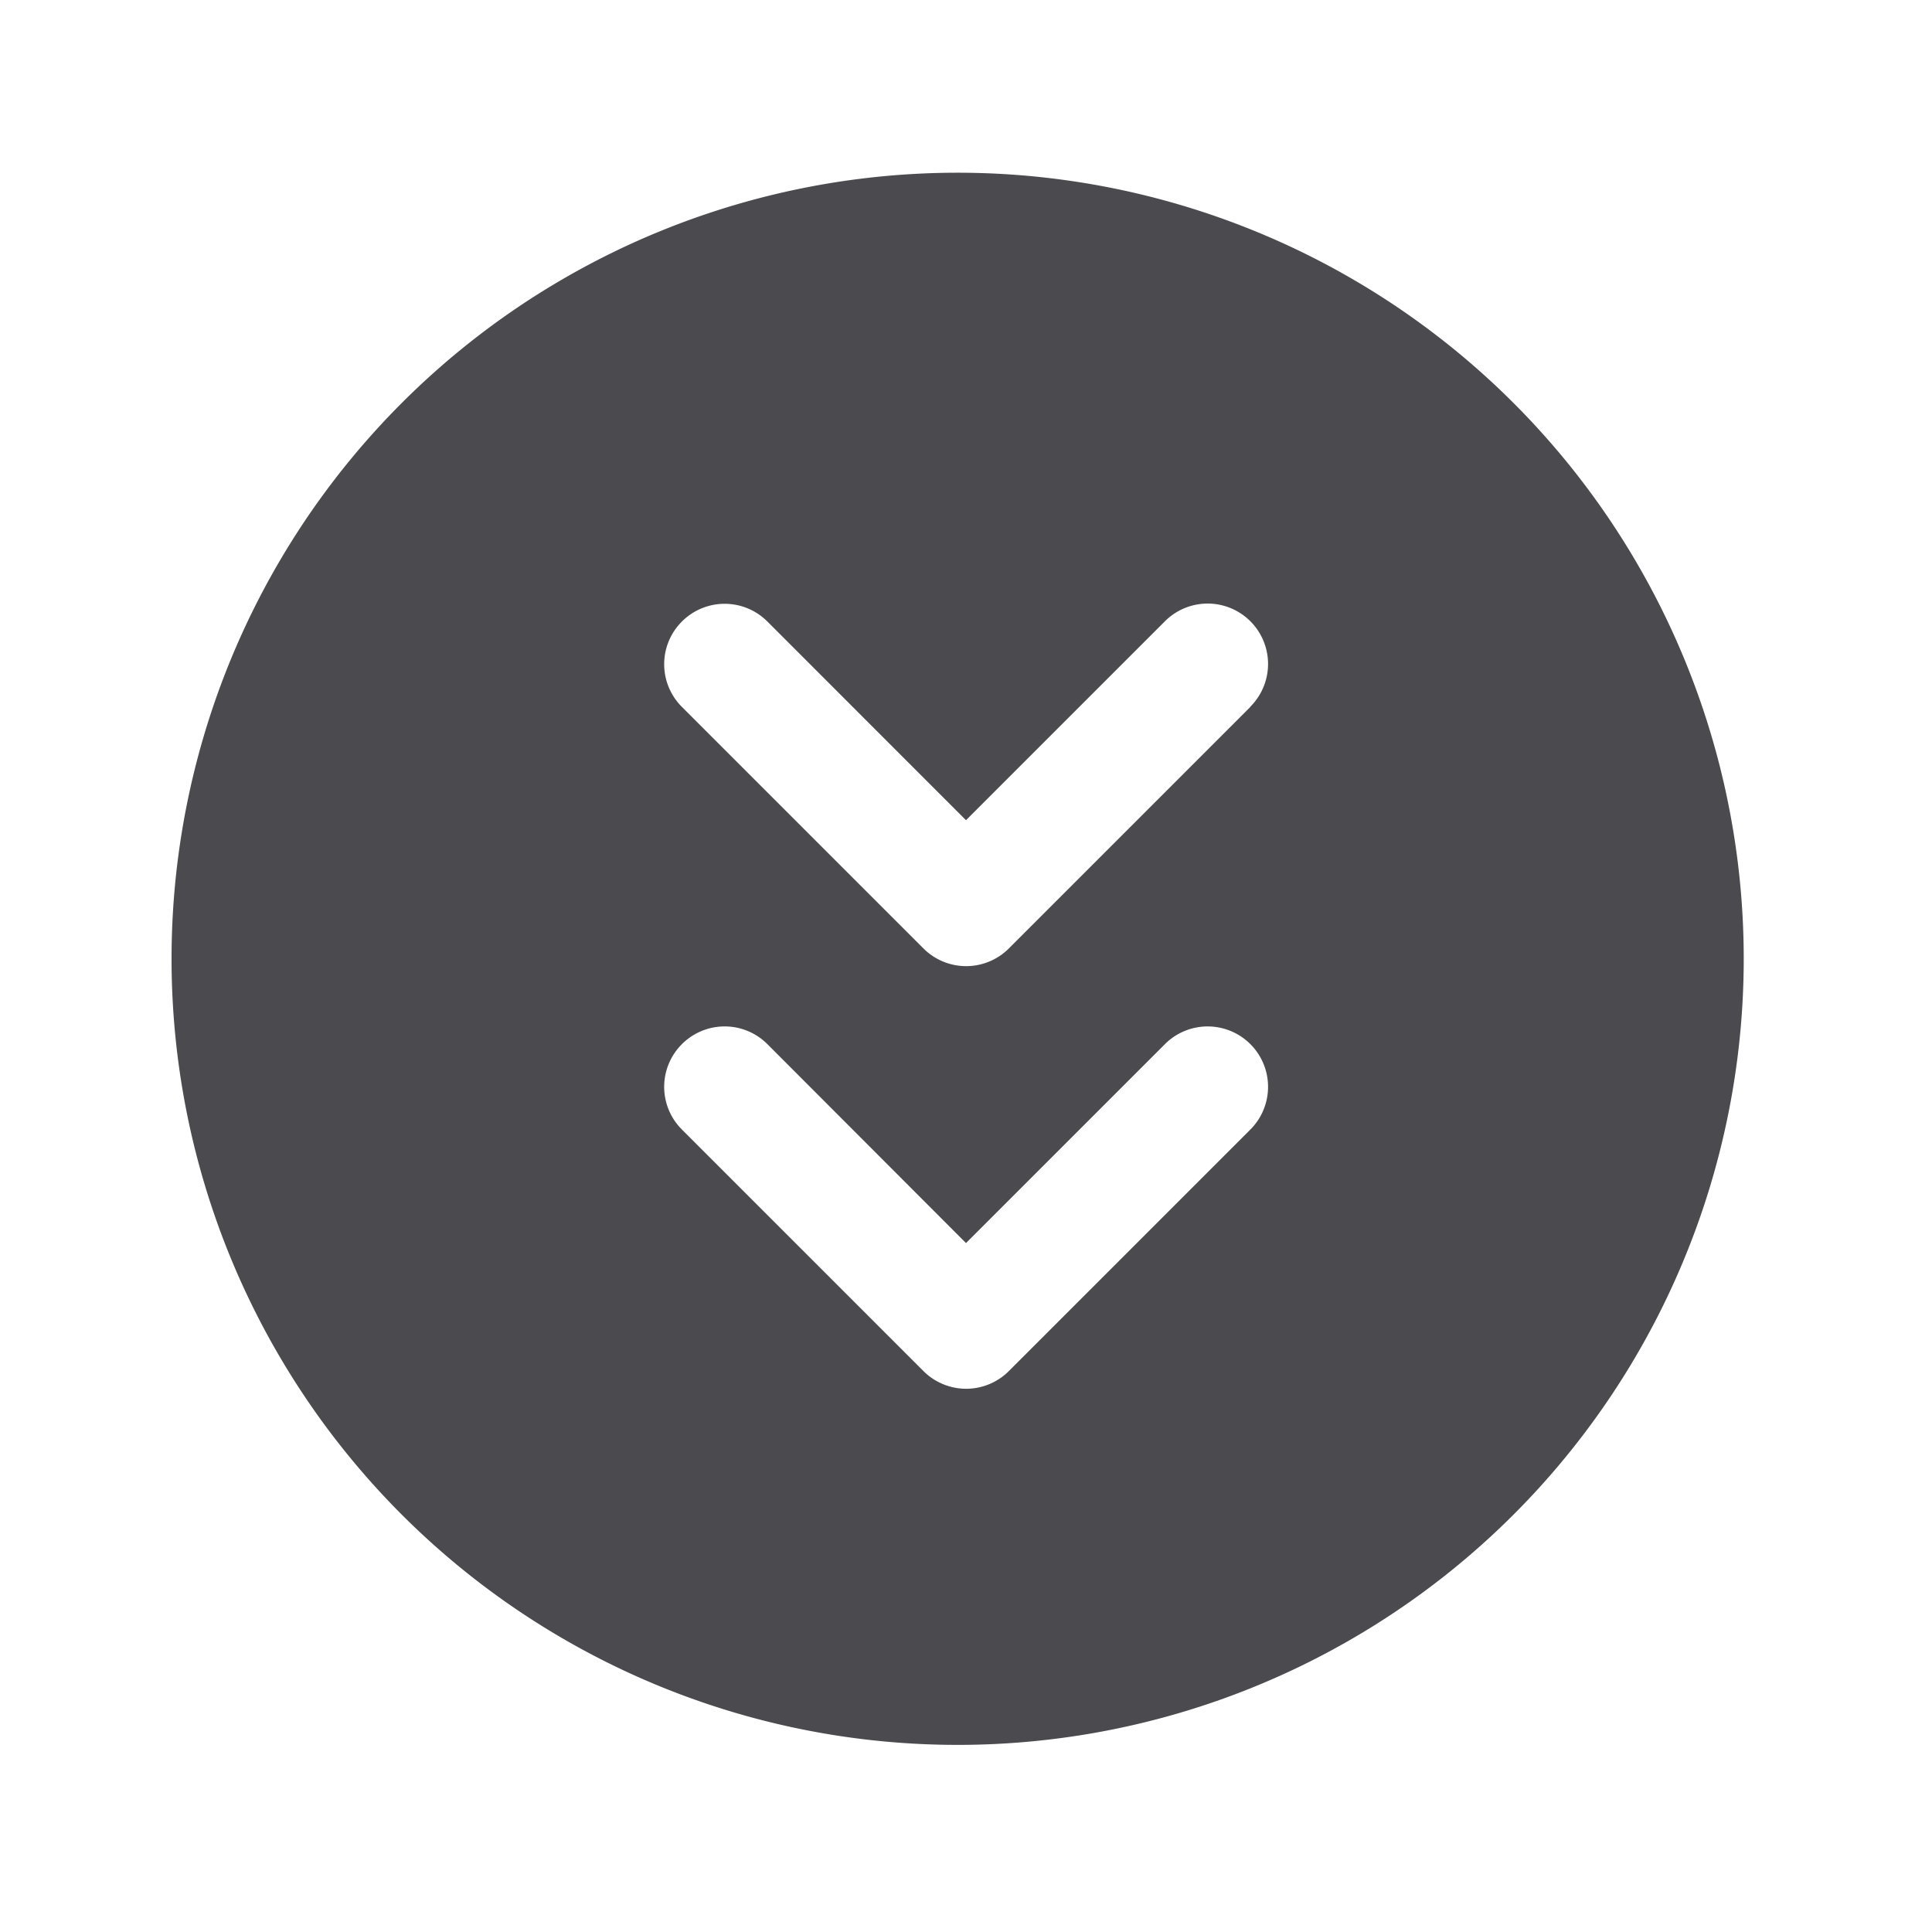 <svg xmlns="http://www.w3.org/2000/svg" width="32" height="32" fill="none" viewBox="0 0 32 32">
  <path fill="#4A4A4F" d="M25.196 6.804a13.02 13.02 0 1 0-18.43 18.393 13.02 13.02 0 0 0 18.43-18.393ZM20.71 18.709l-4 4a1 1 0 0 1-1.415 0l-4-4a.998.998 0 0 1 0-1.415 1 1 0 0 1 1.415 0L16 20.589l3.295-3.295a1 1 0 0 1 1.415 1.415Zm0-7-4 4a1 1 0 0 1-1.415 0l-4-4a.998.998 0 0 1 0-1.415 1 1 0 0 1 1.415 0L16 13.585l3.295-3.295a1 1 0 1 1 1.415 1.415v.004Z"/>
</svg>

